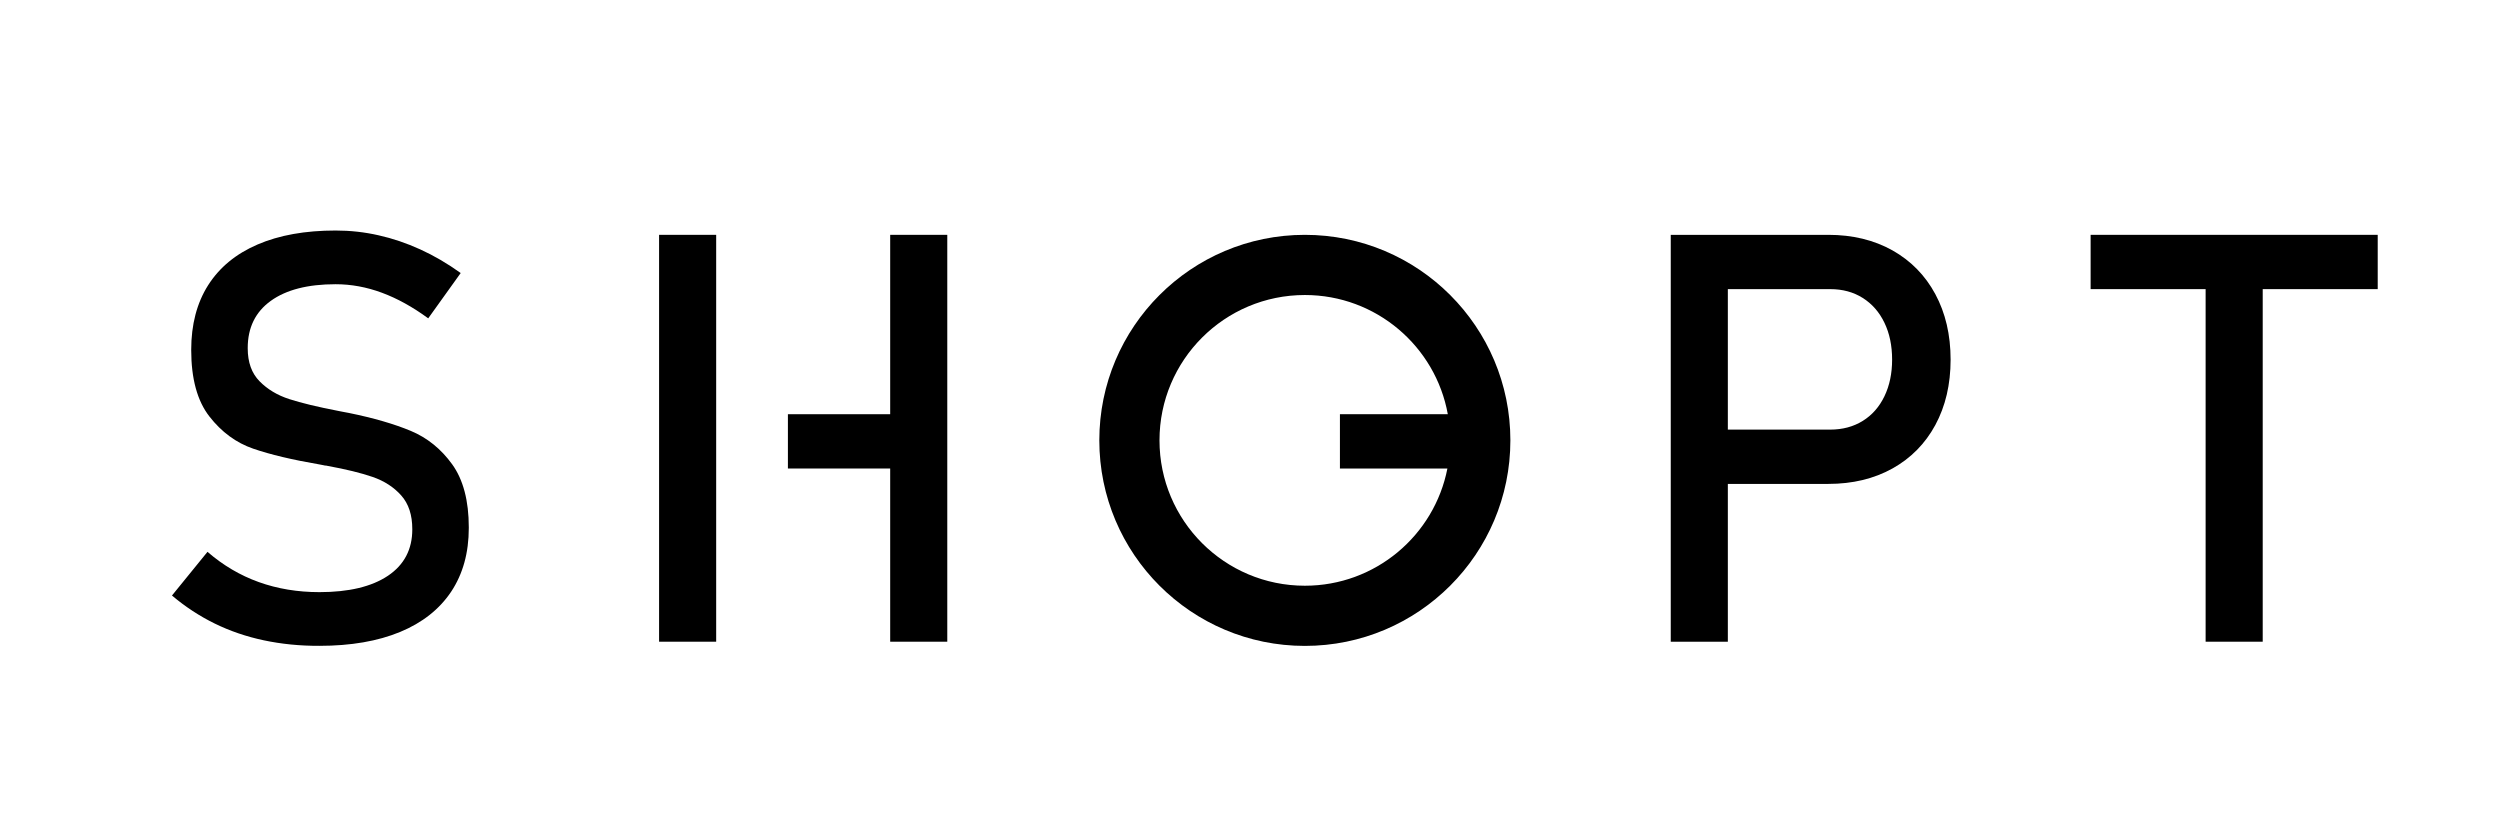 <?xml version="1.0" encoding="utf-8"?>
<!-- Generator: Adobe Illustrator 26.0.3, SVG Export Plug-In . SVG Version: 6.00 Build 0)  -->
<svg version="1.1" id="Layer_1" xmlns="http://www.w3.org/2000/svg" xmlns:xlink="http://www.w3.org/1999/xlink" x="0px" y="0px"
	 viewBox="0 0 428.7 143.6" style="enable-background:new 0 0 428.7 143.6; fill: currentColor" xml:space="preserve">
<path d="M45.23,109.8c-3.01-0.64-5.81-1.6-8.42-2.88c-2.61-1.28-5.05-2.88-7.32-4.8l6.09-7.49c2.66,2.3,5.58,4.03,8.78,5.18
	c3.2,1.15,6.67,1.73,10.41,1.73c5.05,0,8.97-0.94,11.76-2.81c2.78-1.87,4.17-4.52,4.17-7.94v-0.05c0-2.43-0.63-4.36-1.9-5.78
	c-1.26-1.42-2.9-2.48-4.89-3.17c-2-0.69-4.58-1.32-7.75-1.9c-0.1-0.03-0.2-0.05-0.31-0.05c-0.11,0-0.22-0.02-0.31-0.05l-0.72-0.14
	c-4.67-0.8-8.47-1.7-11.4-2.71c-2.93-1.01-5.43-2.85-7.51-5.52c-2.08-2.67-3.12-6.47-3.12-11.4v-0.05c0-4.32,0.97-8.01,2.9-11.06
	c1.94-3.05,4.76-5.38,8.47-6.98c3.71-1.6,8.17-2.4,13.39-2.4c2.5,0,4.95,0.27,7.37,0.82c2.42,0.54,4.8,1.35,7.15,2.42
	c2.35,1.07,4.66,2.42,6.93,4.05l-5.57,7.77c-2.66-1.95-5.3-3.41-7.94-4.39c-2.64-0.98-5.29-1.46-7.94-1.46
	c-4.77,0-8.47,0.95-11.11,2.85c-2.64,1.9-3.96,4.6-3.96,8.09v0.05c0,2.4,0.68,4.29,2.04,5.66c1.36,1.38,3.05,2.39,5.09,3.05
	c2.03,0.66,4.85,1.34,8.47,2.04c0.13,0.03,0.25,0.06,0.36,0.07c0.11,0.02,0.23,0.04,0.36,0.07c0.16,0.03,0.34,0.06,0.53,0.1
	c0.19,0.03,0.37,0.06,0.53,0.1c4.22,0.86,7.75,1.89,10.58,3.07c2.83,1.18,5.2,3.1,7.1,5.73c1.9,2.64,2.85,6.25,2.85,10.82v0.1
	c0,4.25-1.01,7.89-3.02,10.92c-2.02,3.02-4.94,5.33-8.76,6.91c-3.82,1.58-8.44,2.38-13.84,2.38
	C51.42,110.76,48.24,110.44,45.23,109.8z"/>
<path d="M113.02,40.27v69.77h9.79V40.27H113.02z"/>
<polygon points="162.44,40.27 162.44,110.04 152.65,110.04 152.65,80.34 135.11,80.34 135.11,71.03 152.65,71.03 152.65,40.27 "/>
<path d="M331.87,50.44c-1.74-3.23-4.2-5.73-7.36-7.51c-3.17-1.77-6.83-2.66-10.99-2.66H286.5v69.77h9.79V82.98h17.23
	c4.16,0,7.82-0.88,10.99-2.64c3.16-1.76,5.62-4.25,7.36-7.46c1.74-3.22,2.62-6.96,2.62-11.21S333.61,53.67,331.87,50.44z
	 M323.14,67.96c-0.88,1.82-2.12,3.23-3.72,4.22s-3.46,1.49-5.57,1.49h-17.56V49.58h17.56c2.11,0,3.97,0.5,5.57,1.51
	c1.6,1.01,2.84,2.42,3.72,4.25c0.88,1.82,1.32,3.93,1.32,6.33C324.46,64.04,324.02,66.13,323.14,67.96z"/>
<polygon points="407.73,40.27 407.73,49.58 388.01,49.58 388.01,110.04 378.22,110.04 378.22,49.58 358.5,49.58 358.5,40.27 "/>
<path d="M223.76,40.27c-19.47,0-35.25,15.78-35.25,35.24c0,19.47,15.78,35.25,35.25,35.25c19.46,0,35.24-15.78,35.24-35.25
	C259,56.05,243.22,40.27,223.76,40.27z M223.76,100.44c-13.77,0-24.93-11.16-24.93-24.93c0-13.76,11.16-24.92,24.93-24.92
	c12.23,0,22.41,8.82,24.51,20.44h-18.5v9.31h18.43C245.96,91.8,235.87,100.44,223.76,100.44z"/>
</svg>
